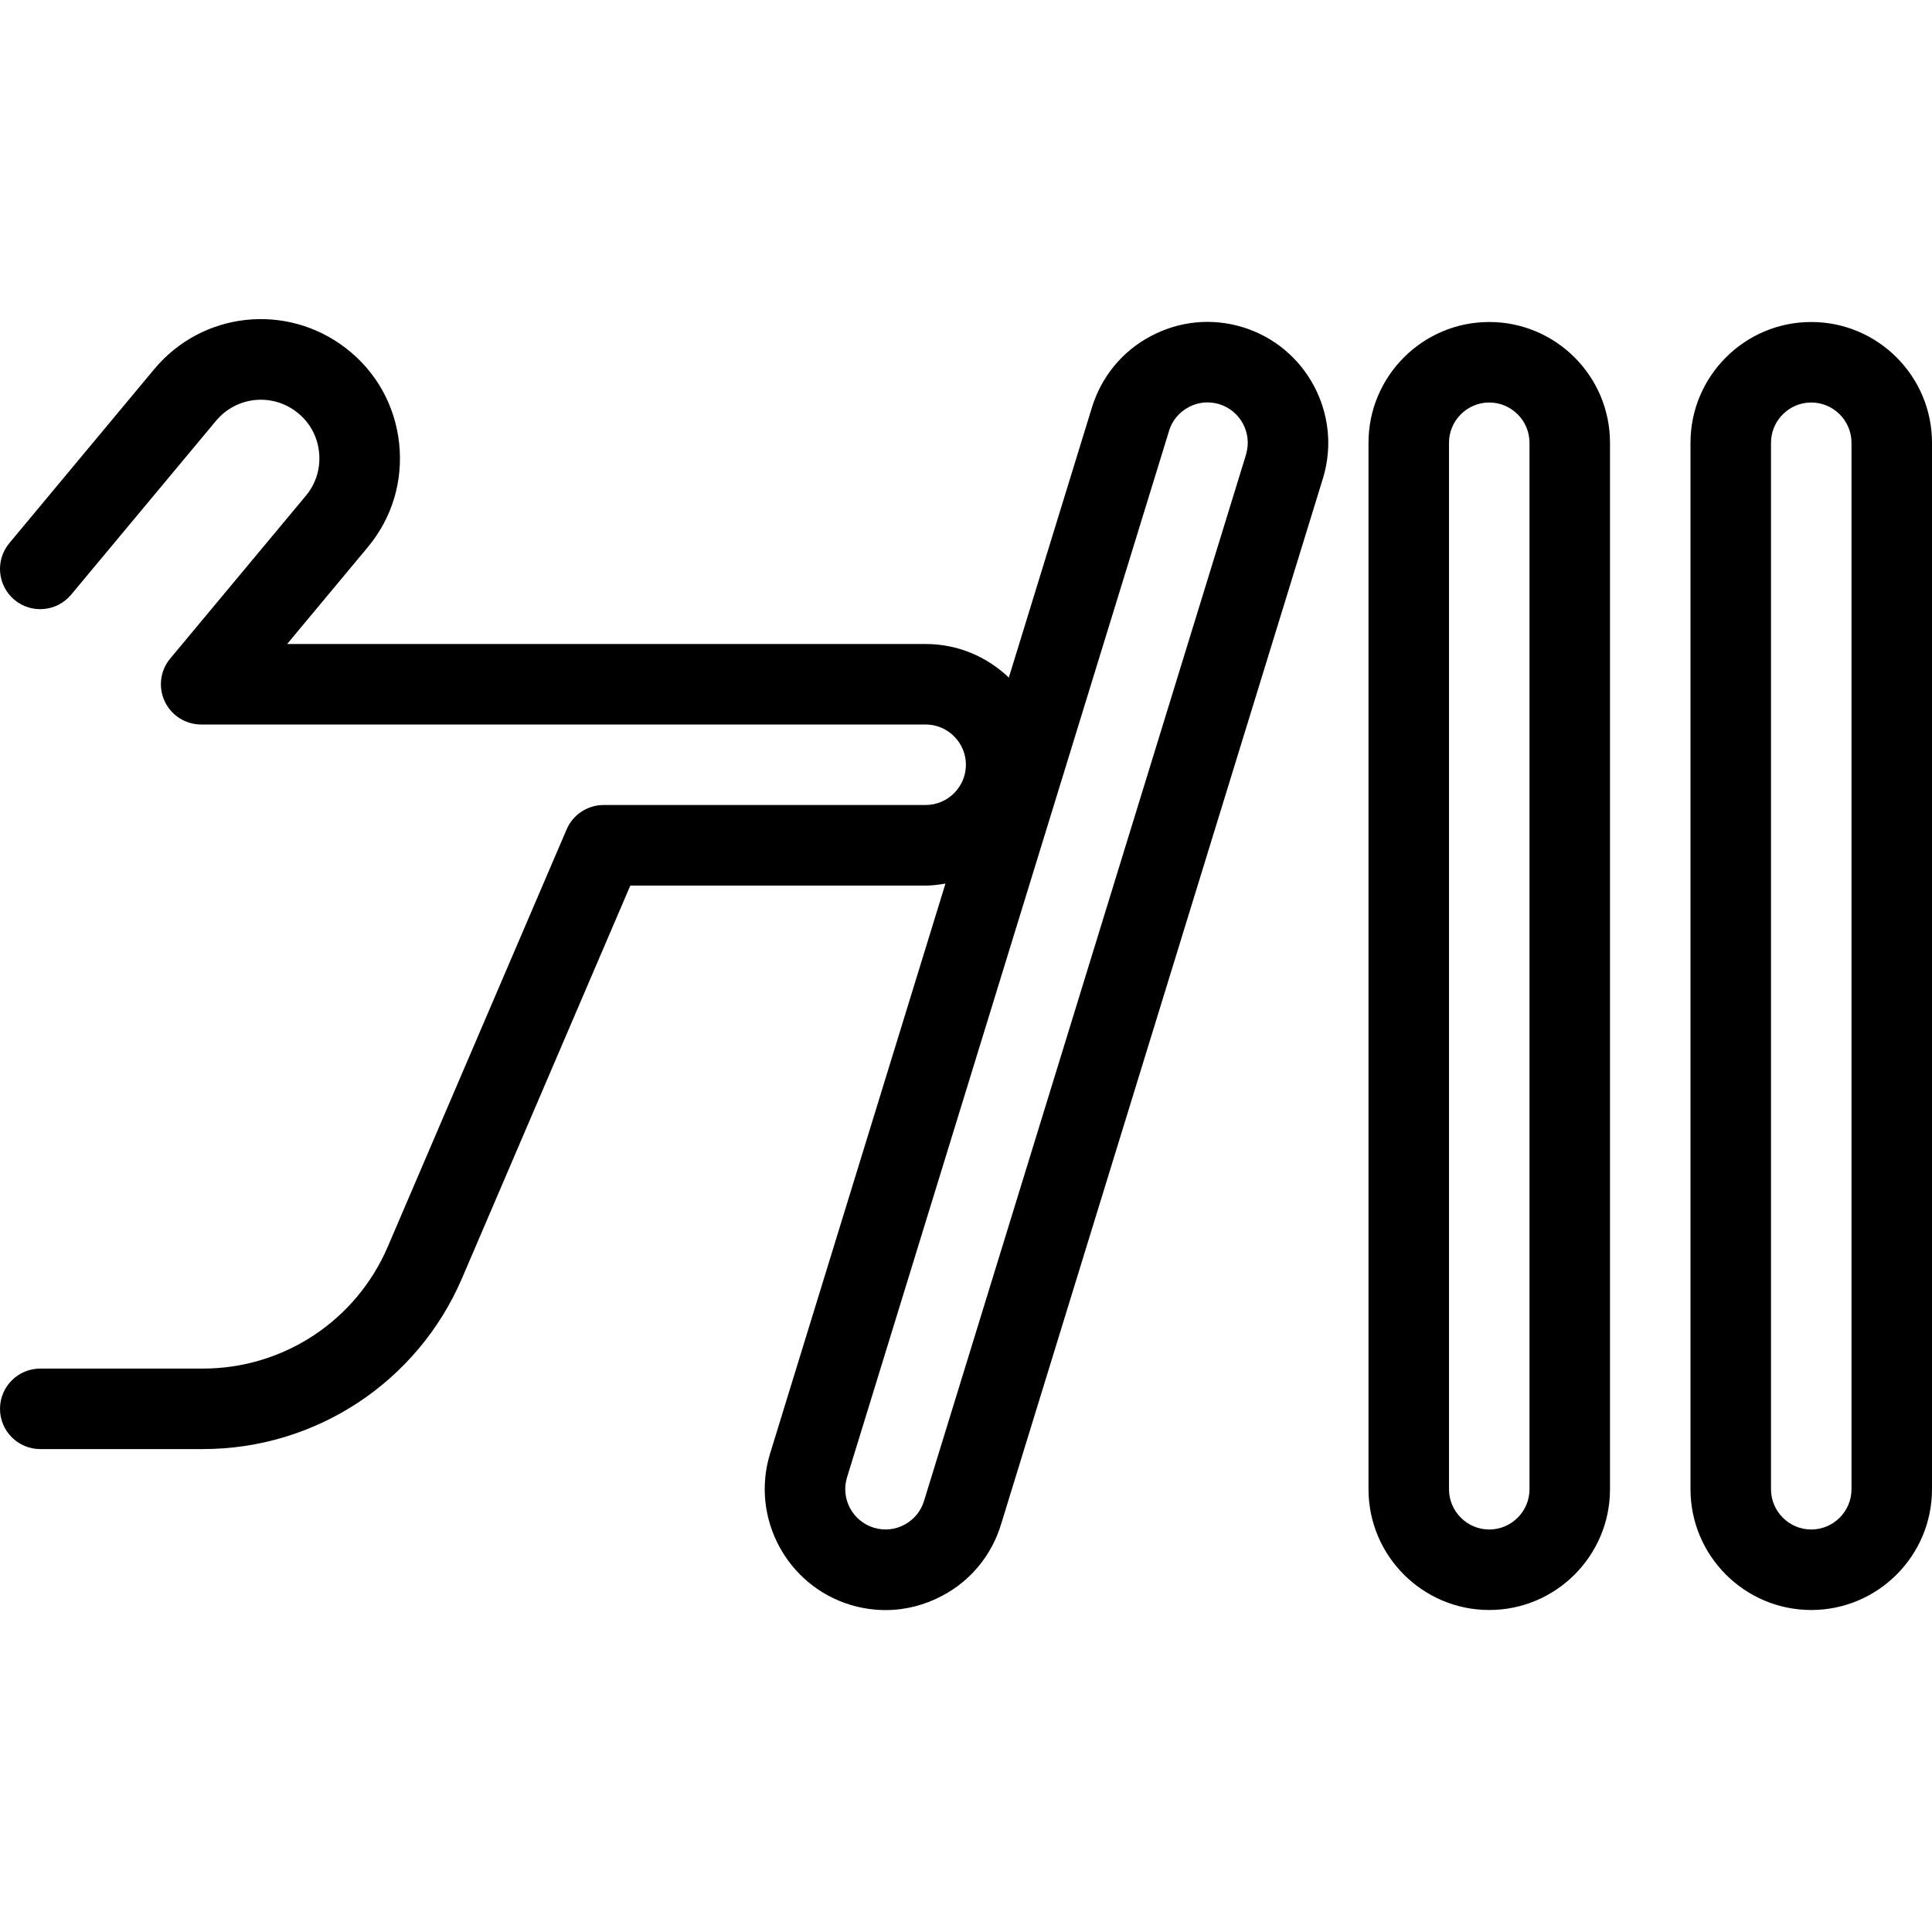 <?xml version="1.0" encoding="UTF-8"?>
<svg xmlns="http://www.w3.org/2000/svg" id="Layer_1" data-name="Layer 1" viewBox="0 0 24 24">
  <path d="m22.5,4c-.827,0-1.5.673-1.5,1.5v13c0,.827.673,1.5,1.5,1.5s1.5-.673,1.5-1.5V5.5c0-.827-.673-1.5-1.5-1.5Zm.5,14.5c0,.275-.225.5-.5.5s-.5-.225-.5-.5V5.5c0-.275.225-.5.5-.5s.5.225.5.5v13Zm-4.5-14.5c-.827,0-1.5.673-1.5,1.5v13c0,.827.673,1.5,1.5,1.5s1.5-.673,1.5-1.5V5.5c0-.827-.673-1.5-1.5-1.5Zm.5,14.5c0,.275-.225.5-.5.5s-.5-.225-.5-.5V5.5c0-.275.225-.5.5-.5s.5.225.5.5v13Zm-3.564-14.436c-.385-.117-.789-.076-1.143.113-.354.188-.611.503-.729.886l-1.032,3.354c-.269-.257-.632-.417-1.033-.417H3.567l1.001-1.202c.304-.364.441-.823.39-1.294-.052-.472-.287-.891-.663-1.18-.738-.567-1.784-.453-2.38.263L.116,6.747c-.177.213-.148.527.063.704s.527.149.704-.063l1.8-2.16c.25-.3.69-.351,1.002-.11.158.121.257.298.278.496.022.198-.036.392-.163.544l-1.685,2.022c-.125.149-.151.356-.069.532.083.176.259.288.453.288h9c.275,0,.5.225.5.5s-.225.5-.5.5h-4c-.2,0-.381.119-.46.303l-2.221,5.182c-.394.921-1.296,1.516-2.298,1.516H.5c-.276,0-.5.224-.5.5s.224.5.5.5h2.021c1.402,0,2.665-.833,3.218-2.121l2.091-4.879h3.67c.084,0,.165-.011.245-.025l-2.181,7.088c-.239.791.209,1.631,1,1.872.145.044.291.065.438.065.243,0,.484-.061.705-.179.354-.188.612-.504.728-.885l4.001-13.001c.239-.791-.209-1.631-1-1.872Zm.044,1.579l-4.001,13.001c-.039.128-.125.233-.243.296-.116.063-.251.077-.38.038-.264-.08-.414-.36-.335-.622l4-12.999s0-.002,0-.002c.039-.128.125-.233.243-.296.073-.04.154-.06.235-.06.048,0,.097.007.145.021.264.08.414.36.335.622Z"/>
</svg>
